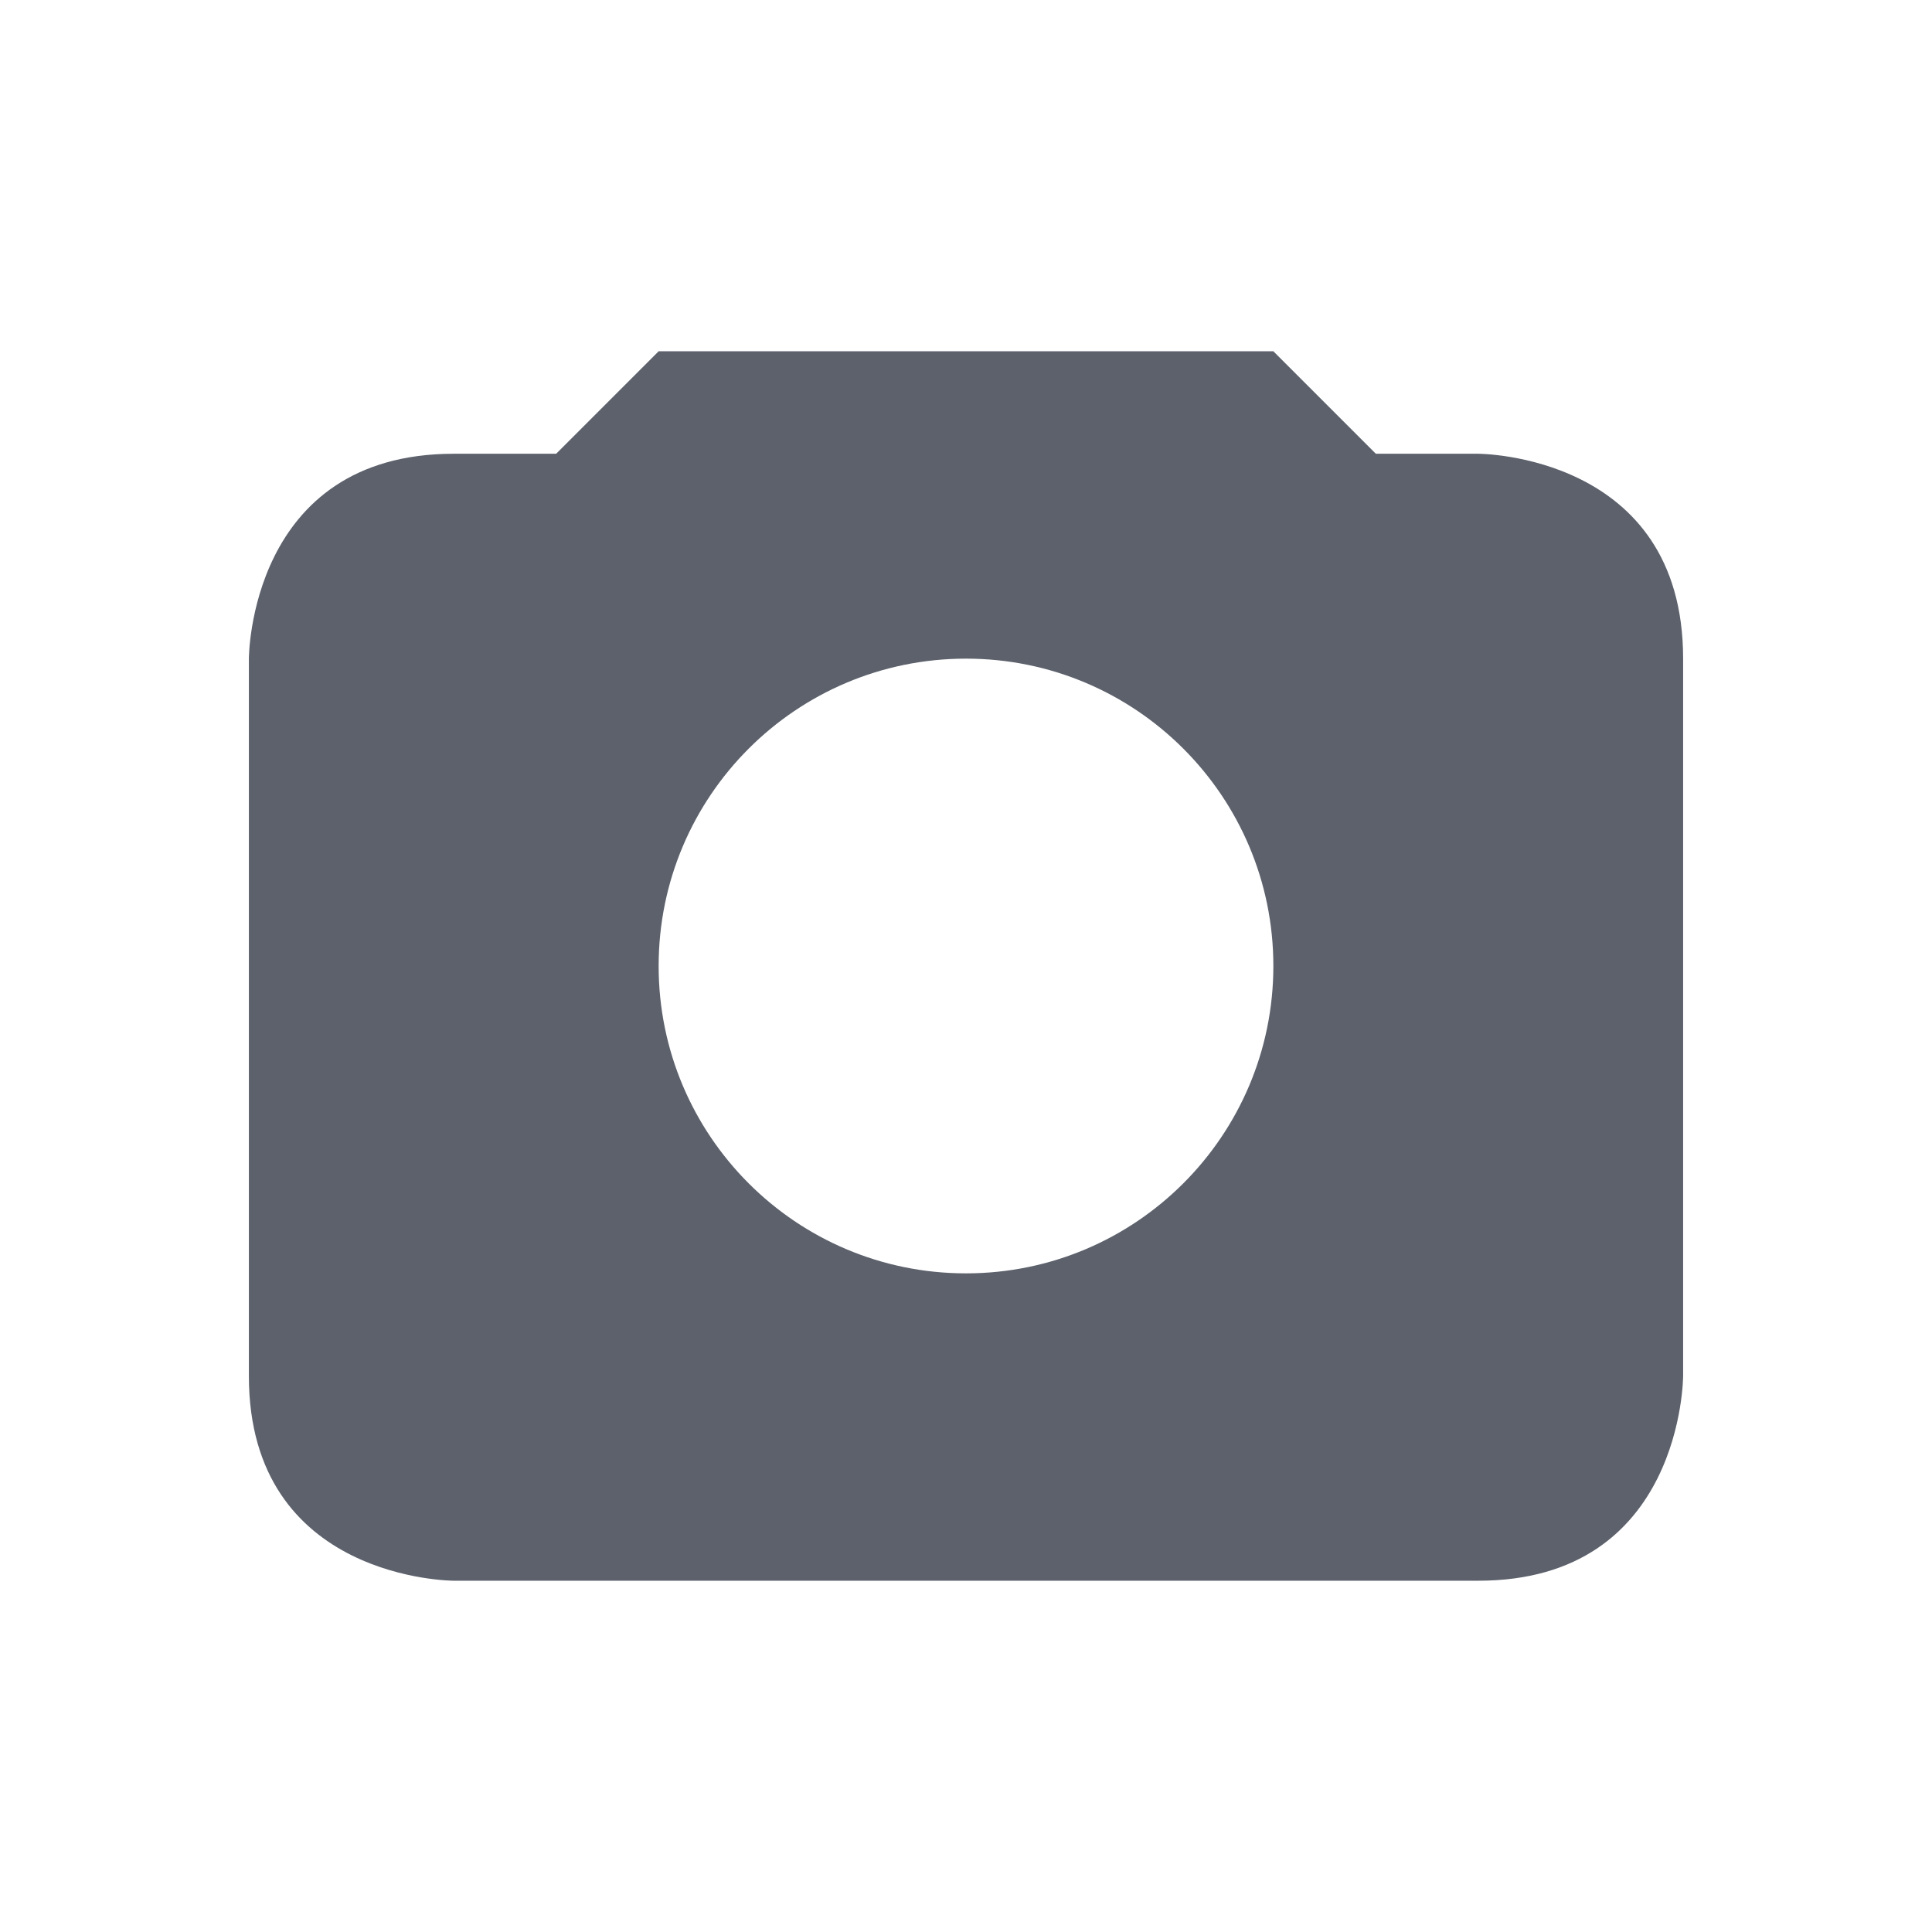 <?xml version="1.0" encoding="UTF-8" standalone="no"?>
<svg
   xmlns:dc="http://purl.org/dc/elements/1.1/"
   xmlns:cc="http://creativecommons.org/ns#"
   xmlns:rdf="http://www.w3.org/1999/02/22-rdf-syntax-ns#"
   xmlns:svg="http://www.w3.org/2000/svg"
   xmlns="http://www.w3.org/2000/svg"
   xmlns:sodipodi="http://sodipodi.sourceforge.net/DTD/sodipodi-0.dtd"
   xmlns:inkscape="http://www.inkscape.org/namespaces/inkscape"
   width="22"
   height="22"
   viewBox="0 0 22 22"
   version="1.1"
   id="svg7"
   sodipodi:docname="ksnapshot.svg"
   inkscape:version="0.92.1 r">
  <sodipodi:namedview
     pagecolor="#ffffff"
     bordercolor="#666666"
     borderopacity="1"
     objecttolerance="10"
     gridtolerance="10"
     guidetolerance="10"
     inkscape:pageopacity="0"
     inkscape:pageshadow="2"
     inkscape:window-width="1680"
     inkscape:window-height="970"
     id="namedview9"
     showgrid="false"
     inkscape:zoom="13"
     inkscape:cx="17.115385"
     inkscape:cy="11.692308"
     inkscape:current-layer="svg7"
     inkscape:window-x="0"
     inkscape:window-y="0"
     inkscape:window-maximized="1" />
  <defs
     id="defs3">
    <style
       type="text/css"
       id="current-color-scheme">
   .ColorScheme-Text { color:#5c616c; } .ColorScheme-Highlight { color:#5294e2; }
  </style>
  </defs>
  <path
     inkscape:connector-curvature="0"
     style="color:#5c616c;opacity:1;fill:#5c616c;fill-opacity:1;stroke-width:0.817"
     class="ColorScheme-Text"
     d="M 7.5,4 6.333,5.167 H 5.167 c -2.333,0 -2.333,2.333 -2.333,2.333 V 15.667 C 2.833,18 5.167,18 5.167,18 H 16.833 c 2.333,0 2.333,-2.333 2.333,-2.333 V 7.5 c 0,-2.333 -2.333,-2.333 -2.333,-2.333 H 15.667 L 14.5,4 Z M 11,7.5 c 1.933,0 3.5,1.567 3.5,3.5 0,1.933 -1.567,3.5 -3.5,3.5 C 9.067,14.5 7.5,12.933 7.5,11 7.5,9.067 9.067,7.5 11,7.5 Z"
     id="path5-3" />
</svg>
